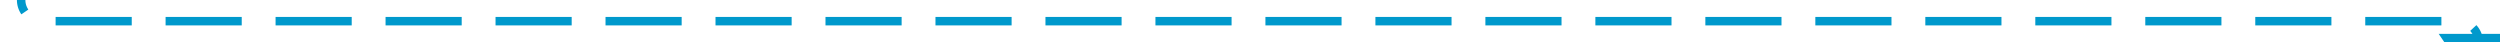 ﻿<?xml version="1.0" encoding="utf-8"?>
<svg version="1.1" xmlns:xlink="http://www.w3.org/1999/xlink" width="591px" height="10px" preserveAspectRatio="xMinYMid meet" viewBox="563 236  591 8" xmlns="http://www.w3.org/2000/svg">
  <path d="M 568 220  L 568 235  A 5 5 0 0 0 573 240 L 1144 240  A 5 5 0 0 1 1149 245 L 1149 245  " stroke-width="2" stroke-dasharray="18,8" stroke="#0099cc" fill="none" />
  <path d="M 1139.5 243  L 1149 257  L 1158.5 243  L 1139.5 243  Z " fill-rule="nonzero" fill="#0099cc" stroke="none" />
</svg>